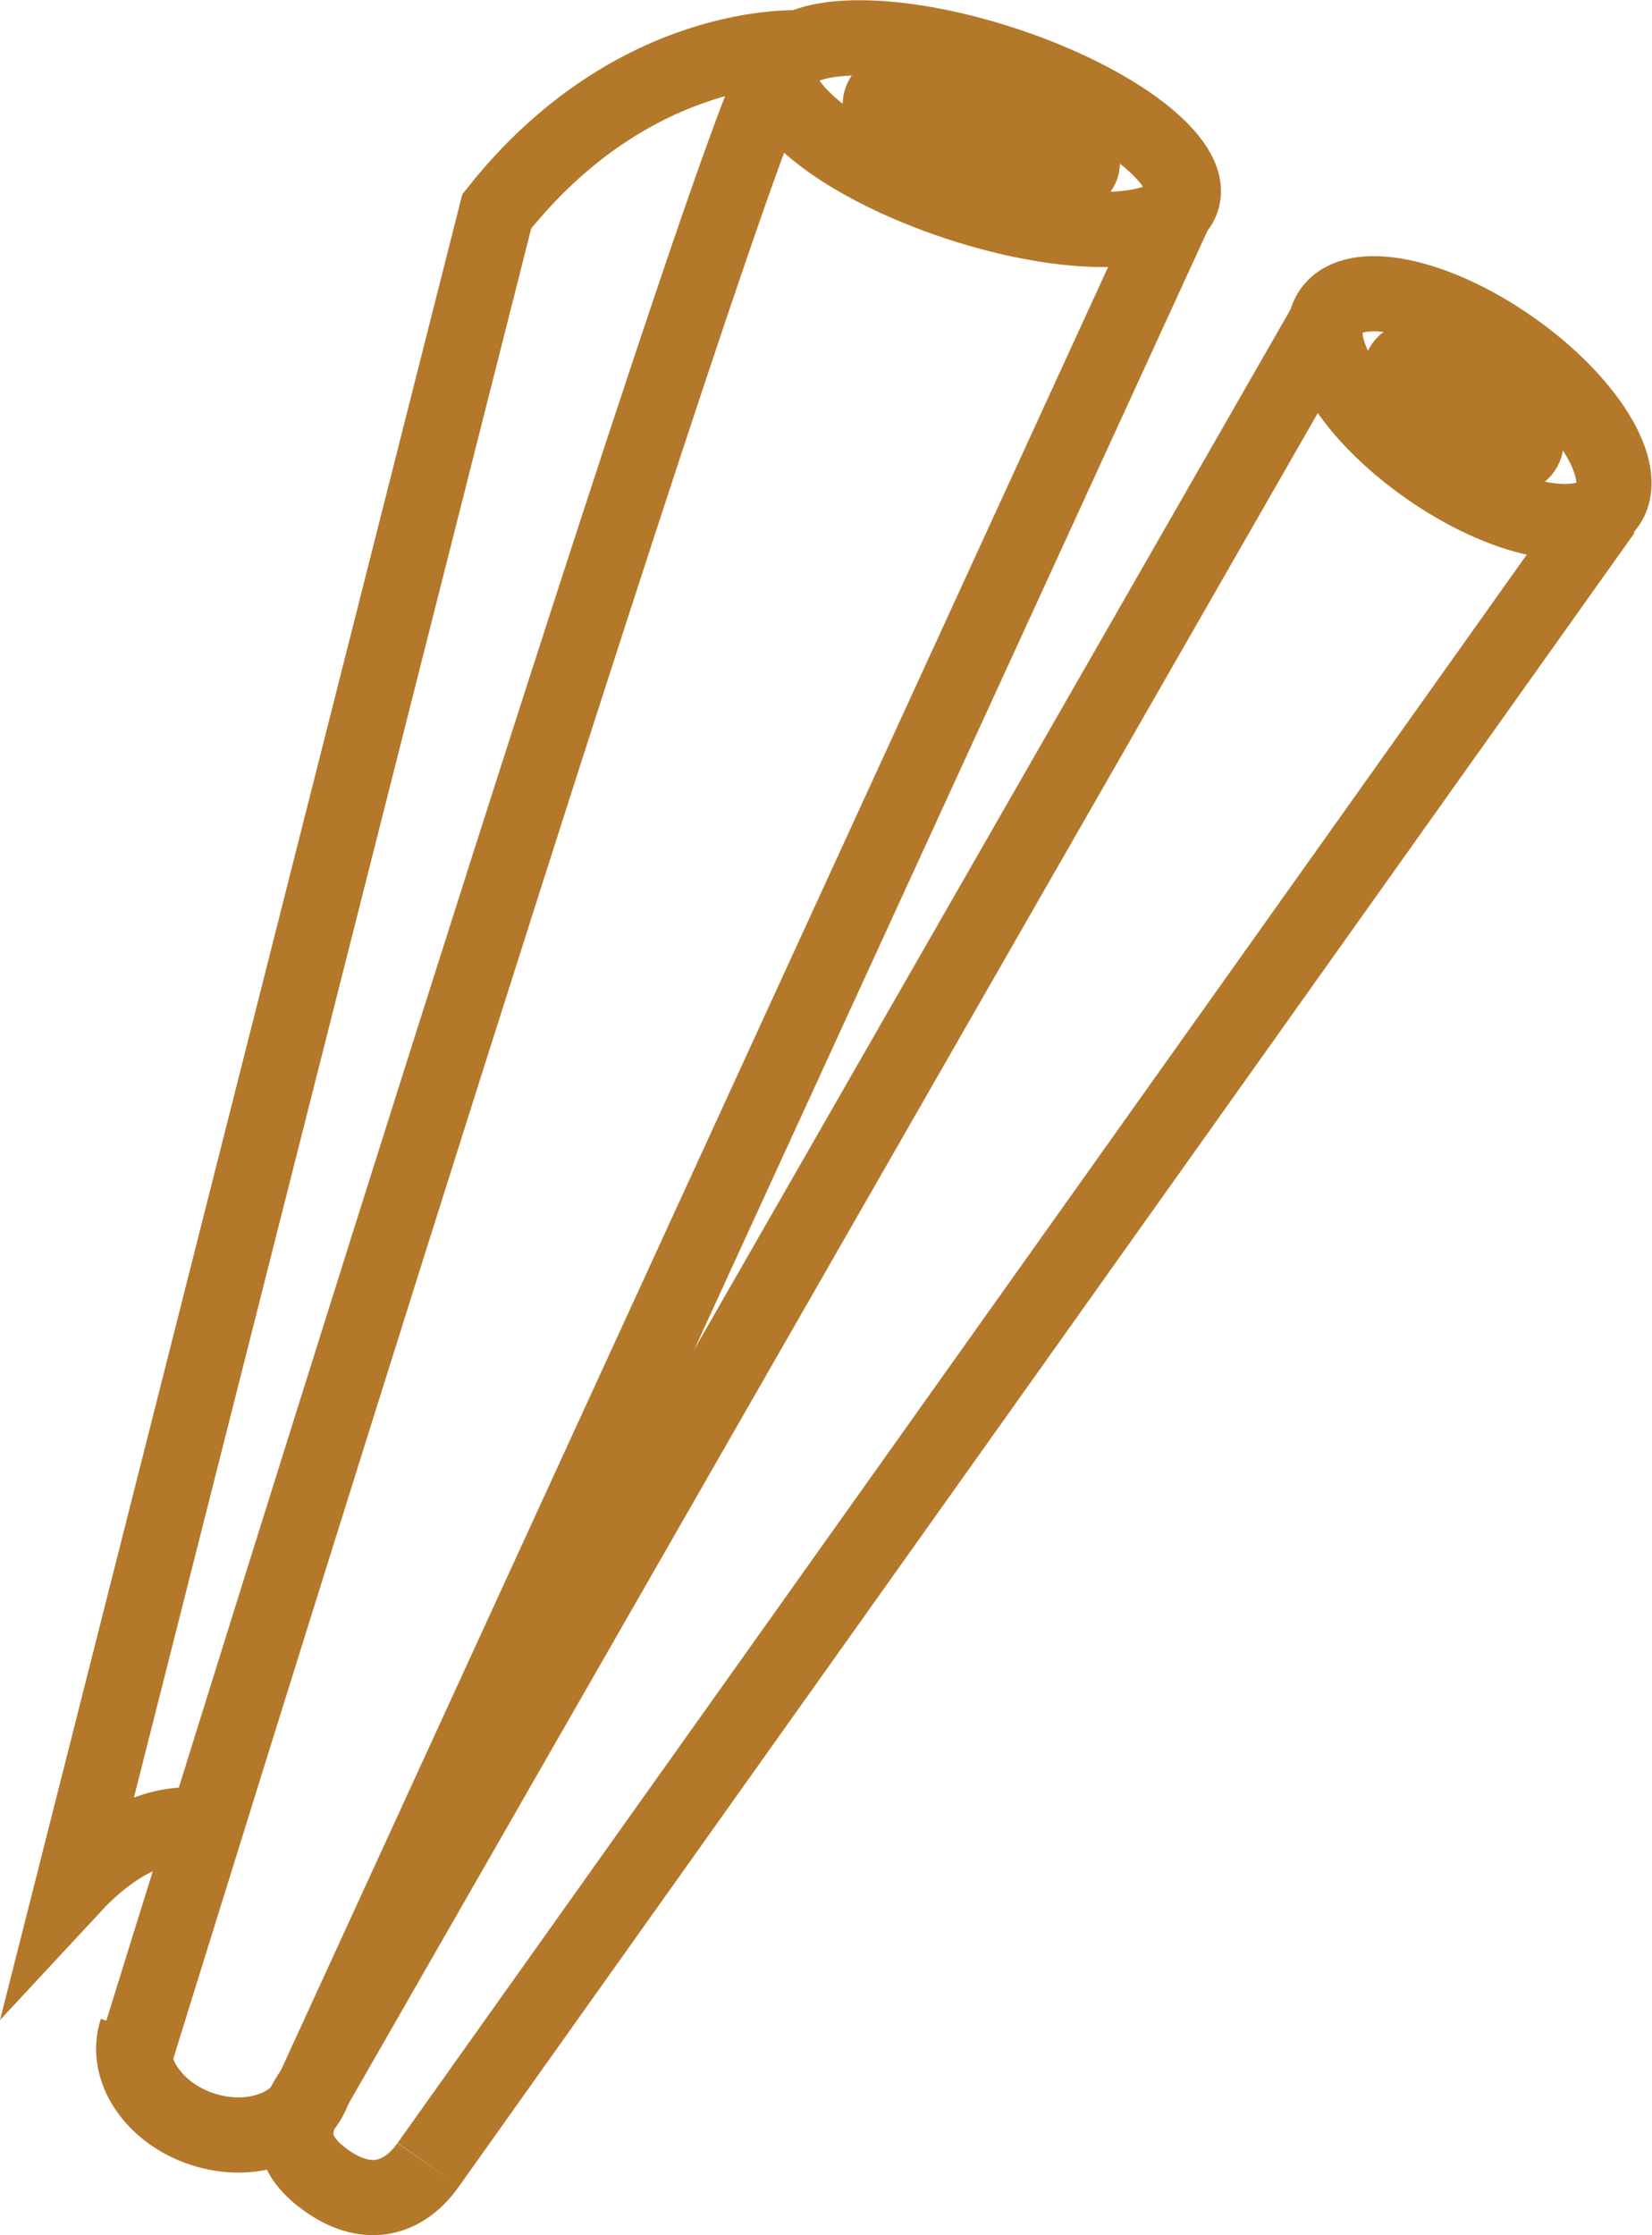 <?xml version="1.0" encoding="utf-8"?>
<!-- Generator: Adobe Illustrator 16.0.0, SVG Export Plug-In . SVG Version: 6.00 Build 0)  -->
<!DOCTYPE svg PUBLIC "-//W3C//DTD SVG 1.1//EN" "http://www.w3.org/Graphics/SVG/1.1/DTD/svg11.dtd">
<svg version="1.1" id="Layer_1" xmlns="http://www.w3.org/2000/svg" xmlns:xlink="http://www.w3.org/1999/xlink" x="0px" y="0px"
	 width="43.931px" height="59.434px" viewBox="0 0 43.931 59.434" enable-background="new 0 0 43.931 59.434" xml:space="preserve">
<g>
	<g>
		
			<ellipse transform="matrix(0.95 0.312 -0.312 0.95 2.406 -7.959)" fill-rule="evenodd" clip-rule="evenodd" fill="none" stroke="#B4782A" stroke-width="2" stroke-miterlimit="10" cx="26.099" cy="3.547" rx="5.622" ry="1.945"/>
		<g>
			<path fill-rule="evenodd" clip-rule="evenodd" fill="none" stroke="#B4782A" stroke-width="2" stroke-miterlimit="10" d="
				M3.632,54.515c0,0,16.352-52.838,17.125-52.72"/>
			
				<line fill-rule="evenodd" clip-rule="evenodd" fill="none" stroke="#B4782A" stroke-width="2" stroke-miterlimit="10" x1="31.246" y1="5.621" x2="8.345" y2="55.541"/>
			<path fill-rule="evenodd" clip-rule="evenodd" fill="none" stroke="#B4782A" stroke-width="2" stroke-miterlimit="10" d="
				M8.345,55.541c-0.335,1.021-1.661,1.501-2.963,1.074c-1.301-0.427-2.084-1.6-1.75-2.621"/>
			
				<ellipse transform="matrix(0.819 0.574 -0.574 0.819 13.277 -20.462)" fill-rule="evenodd" clip-rule="evenodd" fill="none" stroke="#B4782A" stroke-width="2" stroke-miterlimit="10" cx="39.088" cy="10.825" rx="4.489" ry="1.944"/>
			
				<line fill-rule="evenodd" clip-rule="evenodd" fill="none" stroke="#B4782A" stroke-width="2" stroke-miterlimit="10" x1="8.345" y1="55.541" x2="35.273" y2="8.573"/>
			
				<line fill-rule="evenodd" clip-rule="evenodd" fill="none" stroke="#B4782A" stroke-width="2" stroke-miterlimit="10" x1="42.65" y1="13.592" x2="11.389" y2="57.56"/>
			<path fill-rule="evenodd" clip-rule="evenodd" fill="none" stroke="#B4782A" stroke-width="2" stroke-miterlimit="10" d="
				M11.389,57.56c-0.616,0.879-1.57,1.22-2.691,0.434c-1.122-0.786-0.968-1.573-0.353-2.453"/>
			
				<ellipse transform="matrix(0.95 0.312 -0.312 0.95 2.409 -7.965)" fill-rule="evenodd" clip-rule="evenodd" fill="none" stroke="#B4782A" stroke-width="2" stroke-miterlimit="10" cx="26.099" cy="3.547" rx="2.811" ry="0.972"/>
			
				<ellipse transform="matrix(0.819 0.574 -0.574 0.819 13.247 -20.366)" fill-rule="evenodd" clip-rule="evenodd" fill="none" stroke="#B4782A" stroke-width="2" stroke-miterlimit="10" cx="38.92" cy="10.824" rx="1.959" ry="0.849"/>
			<path fill="none" stroke="#B4782A" stroke-width="2" stroke-miterlimit="10" d="M21.278,1.273c0,0-4.413-0.272-8.068,4.348
				L1.931,50.164c1.992-2.146,3.572-1.563,3.572-1.563"/>
		</g>
	</g>
</g>
</svg>

